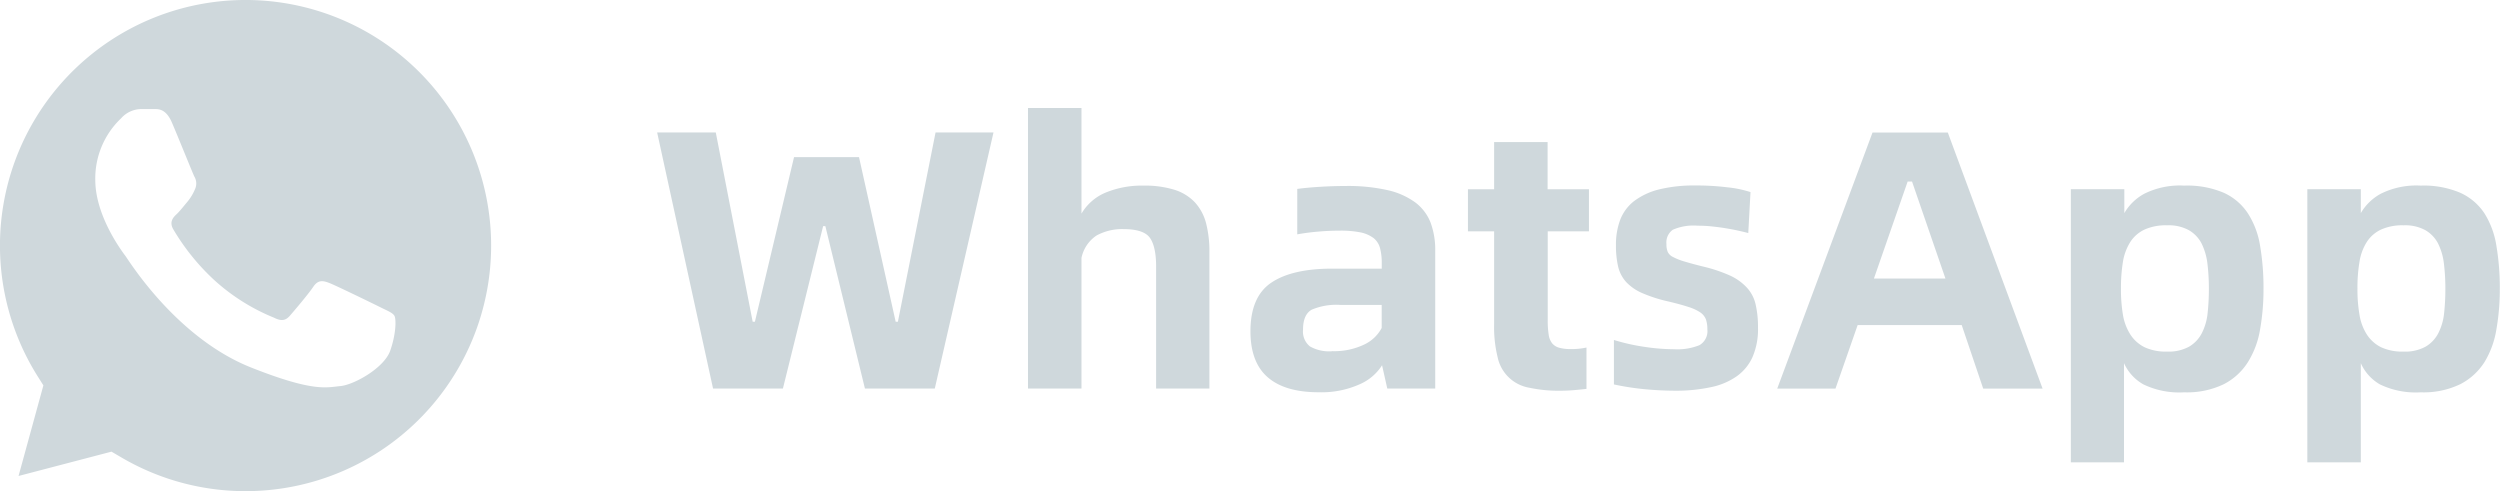 <svg xmlns="http://www.w3.org/2000/svg" viewBox="0 0 393.56 77.32"><defs><style>.cls-1{fill:#cfd8dc;}</style></defs><title>资源 1</title><g id="图层_2" data-name="图层 2"><g id="图层_1-2" data-name="图层 1"><path class="cls-1" d="M66,11.33A38.66,38.66,0,0,0,5.91,59.21l.92,1.46L2.92,74.93,17.55,71.1l1.42.83a38.58,38.58,0,0,0,19.67,5.39h0A38.66,38.66,0,0,0,66,11.33ZM61.41,55.26c-1,2.71-5.71,5.33-7.84,5.52s-4.13,1-14-2.91C27.81,53.22,20.35,41.11,19.77,40.33S15,34,15,28.31a13.05,13.05,0,0,1,4.07-9.69,4.29,4.29,0,0,1,3.1-1.45c.78,0,1.55,0,2.23,0s1.74.08,2.61,2c1,2.3,3.3,8.05,3.59,8.63a2.14,2.14,0,0,1,.09,2,7.8,7.8,0,0,1-1.16,1.93c-.58.68-1.22,1.52-1.74,2s-1.19,1.21-.51,2.37a35.2,35.2,0,0,0,6.46,8A31.62,31.62,0,0,0,43.11,50c1.16.59,1.84.49,2.52-.29s2.9-3.39,3.68-4.55,1.55-1,2.61-.58,6.78,3.2,7.94,3.78,1.94.87,2.23,1.35S62.38,52.54,61.41,55.26Z"/><path class="cls-1" d="M103.45,20.85h9.23l5.81,29.8h.35L125,24.74h10.23L141,50.65h.35l5.93-29.8h9.12l-9.24,40.31h-11L129.93,35.6h-.35l-6.33,25.56h-11Z"/><path class="cls-1" d="M180,29.22a15.78,15.78,0,0,1,4.9.66,7.49,7.49,0,0,1,3.23,2,7.78,7.78,0,0,1,1.74,3.28,17.66,17.66,0,0,1,.52,4.56V61.16H182V41.94c0-2.13-.35-3.64-1-4.53s-2.06-1.34-4.07-1.34a8.39,8.39,0,0,0-4.3,1,5.59,5.59,0,0,0-2.38,3.54V61.16h-8.42V17h8.42V33.63a7.93,7.93,0,0,1,3.8-3.31A14.91,14.91,0,0,1,180,29.22Z"/><path class="cls-1" d="M211.82,29.28a28.46,28.46,0,0,1,6.65.66,11.74,11.74,0,0,1,4.36,1.95,7.3,7.3,0,0,1,2.38,3.16,12.31,12.31,0,0,1,.73,4.39V61.16h-7.55l-.82-3.66a7.86,7.86,0,0,1-3.54,3,14.68,14.68,0,0,1-6.45,1.25q-5.28,0-8-2.35t-2.73-7.23q0-5.46,3.28-7.67t9.61-2.21h7.78v-.81a9.16,9.16,0,0,0-.26-2.38,3,3,0,0,0-1-1.6,5.2,5.2,0,0,0-2-.9,16,16,0,0,0-3.37-.29q-1.68,0-3.36.15c-1.13.09-2.23.24-3.31.43V29.74c1.2-.16,2.49-.27,3.89-.35S210.7,29.28,211.82,29.28Zm-2.09,26a10.93,10.93,0,0,0,4.94-1,6,6,0,0,0,2.84-2.65V48H211a9.91,9.91,0,0,0-4.5.75c-.91.51-1.37,1.55-1.37,3.14a3,3,0,0,0,1.08,2.64A6.07,6.07,0,0,0,209.73,55.29Z"/><path class="cls-1" d="M243.65,36.42v14a13.84,13.84,0,0,0,.15,2.26,2.82,2.82,0,0,0,.55,1.37,2.19,2.19,0,0,0,1.1.69,6.44,6.44,0,0,0,1.8.21,10.84,10.84,0,0,0,2.5-.24v6.51c-.62.07-1.28.14-2,.2s-1.39.09-2.09.09a22,22,0,0,1-4.9-.47,6.14,6.14,0,0,1-5-4.82,19.73,19.73,0,0,1-.55-5.11V36.42h-4.12V29.8h4.12V22.36h8.42V29.8h6.51v6.62Z"/><path class="cls-1" d="M264,61.51c-1.82,0-3.58-.09-5.29-.26a41.59,41.59,0,0,1-4.64-.73v-7a31.65,31.65,0,0,0,4.79,1.08,32,32,0,0,0,4.67.38,9.31,9.31,0,0,0,4-.64,2.55,2.55,0,0,0,1.25-2.5,4.77,4.77,0,0,0-.23-1.57,2.4,2.4,0,0,0-.9-1.1,7.15,7.15,0,0,0-1.83-.84c-.77-.26-1.8-.54-3.08-.85a22.91,22.91,0,0,1-4.12-1.3A7.64,7.64,0,0,1,256,44.4,5.53,5.53,0,0,1,254.74,42a14.63,14.63,0,0,1-.35-3.4,11.09,11.09,0,0,1,.67-4,6.85,6.85,0,0,1,2.18-2.94,10.9,10.9,0,0,1,3.89-1.83,23,23,0,0,1,5.81-.63,39.44,39.44,0,0,1,5,.29,17.41,17.41,0,0,1,3.63.75l-.35,6.45c-.43-.12-.95-.24-1.57-.38s-1.29-.26-2-.38-1.46-.21-2.21-.29-1.48-.11-2.18-.11a8.13,8.13,0,0,0-3.92.64,2.44,2.44,0,0,0-1,2.26,3,3,0,0,0,.2,1.22,1.74,1.74,0,0,0,.84.81,9.41,9.41,0,0,0,1.77.7c.76.23,1.75.5,3,.81a23.43,23.43,0,0,1,4.24,1.43A8.21,8.21,0,0,1,275,45.28a5.75,5.75,0,0,1,1.37,2.61,15.74,15.74,0,0,1,.38,3.69,10.93,10.93,0,0,1-.88,4.67,7.46,7.46,0,0,1-2.49,3,10.77,10.77,0,0,1-4,1.69A25.9,25.9,0,0,1,264,61.51Z"/><path class="cls-1" d="M308.82,51.17H292.44l-3.49,10h-9.17l15-40.31h11.85l14.92,40.31h-9.35Zm-2.56-7.32L301,28.58h-.69L295,43.85Z"/><path class="cls-1" d="M343.84,29.22a14.69,14.69,0,0,1,6.24,1.13,9,9,0,0,1,3.8,3.25,13.33,13.33,0,0,1,1.92,5.14,39.56,39.56,0,0,1,.53,6.74,36.26,36.26,0,0,1-.53,6.33A14.06,14.06,0,0,1,353.88,57a9.76,9.76,0,0,1-3.8,3.48,13.33,13.33,0,0,1-6.24,1.28,13,13,0,0,1-6.42-1.25,7.23,7.23,0,0,1-3.05-3.34V72.78H326v-43h8.42v3.77a8.09,8.09,0,0,1,3.14-3.05A12.56,12.56,0,0,1,343.84,29.22Zm-2.68,26.13a6.69,6.69,0,0,0,3.46-.78,5.23,5.23,0,0,0,2-2.12,8.89,8.89,0,0,0,.91-3.14,35.62,35.62,0,0,0,.2-3.83,32.71,32.71,0,0,0-.23-4,9.67,9.67,0,0,0-.93-3.17,5.15,5.15,0,0,0-2-2.08,6.63,6.63,0,0,0-3.43-.76,8.13,8.13,0,0,0-3.54.67,5.38,5.38,0,0,0-2.23,1.94,8.29,8.29,0,0,0-1.17,3.14,25.6,25.6,0,0,0-.31,4.24,24.23,24.23,0,0,0,.31,4.09,8.27,8.27,0,0,0,1.17,3.11,5.69,5.69,0,0,0,2.23,2A8,8,0,0,0,341.16,55.35Z"/><path class="cls-1" d="M381.07,29.22a14.66,14.66,0,0,1,6.24,1.13,9,9,0,0,1,3.81,3.25A13.49,13.49,0,0,1,393,38.74a39.56,39.56,0,0,1,.53,6.74,36.26,36.26,0,0,1-.53,6.33A14.23,14.23,0,0,1,391.12,57a9.86,9.86,0,0,1-3.81,3.48,13.3,13.3,0,0,1-6.24,1.28,13,13,0,0,1-6.42-1.25,7.23,7.23,0,0,1-3-3.34V72.78h-8.42v-43h8.42v3.77a8.09,8.09,0,0,1,3.14-3.05A12.56,12.56,0,0,1,381.07,29.22ZM378.4,55.35a6.68,6.68,0,0,0,3.45-.78,5.23,5.23,0,0,0,2-2.12,8.89,8.89,0,0,0,.91-3.14,35.62,35.62,0,0,0,.2-3.83,32.71,32.71,0,0,0-.23-4,9.67,9.67,0,0,0-.93-3.17,5.15,5.15,0,0,0-2-2.08,6.62,6.62,0,0,0-3.42-.76,8.15,8.15,0,0,0-3.55.67,5.38,5.38,0,0,0-2.23,1.94,8.12,8.12,0,0,0-1.16,3.14,24.49,24.49,0,0,0-.32,4.24,23.18,23.18,0,0,0,.32,4.09,8.1,8.1,0,0,0,1.16,3.11,5.69,5.69,0,0,0,2.23,2A8,8,0,0,0,378.4,55.35Z"/></g></g></svg>